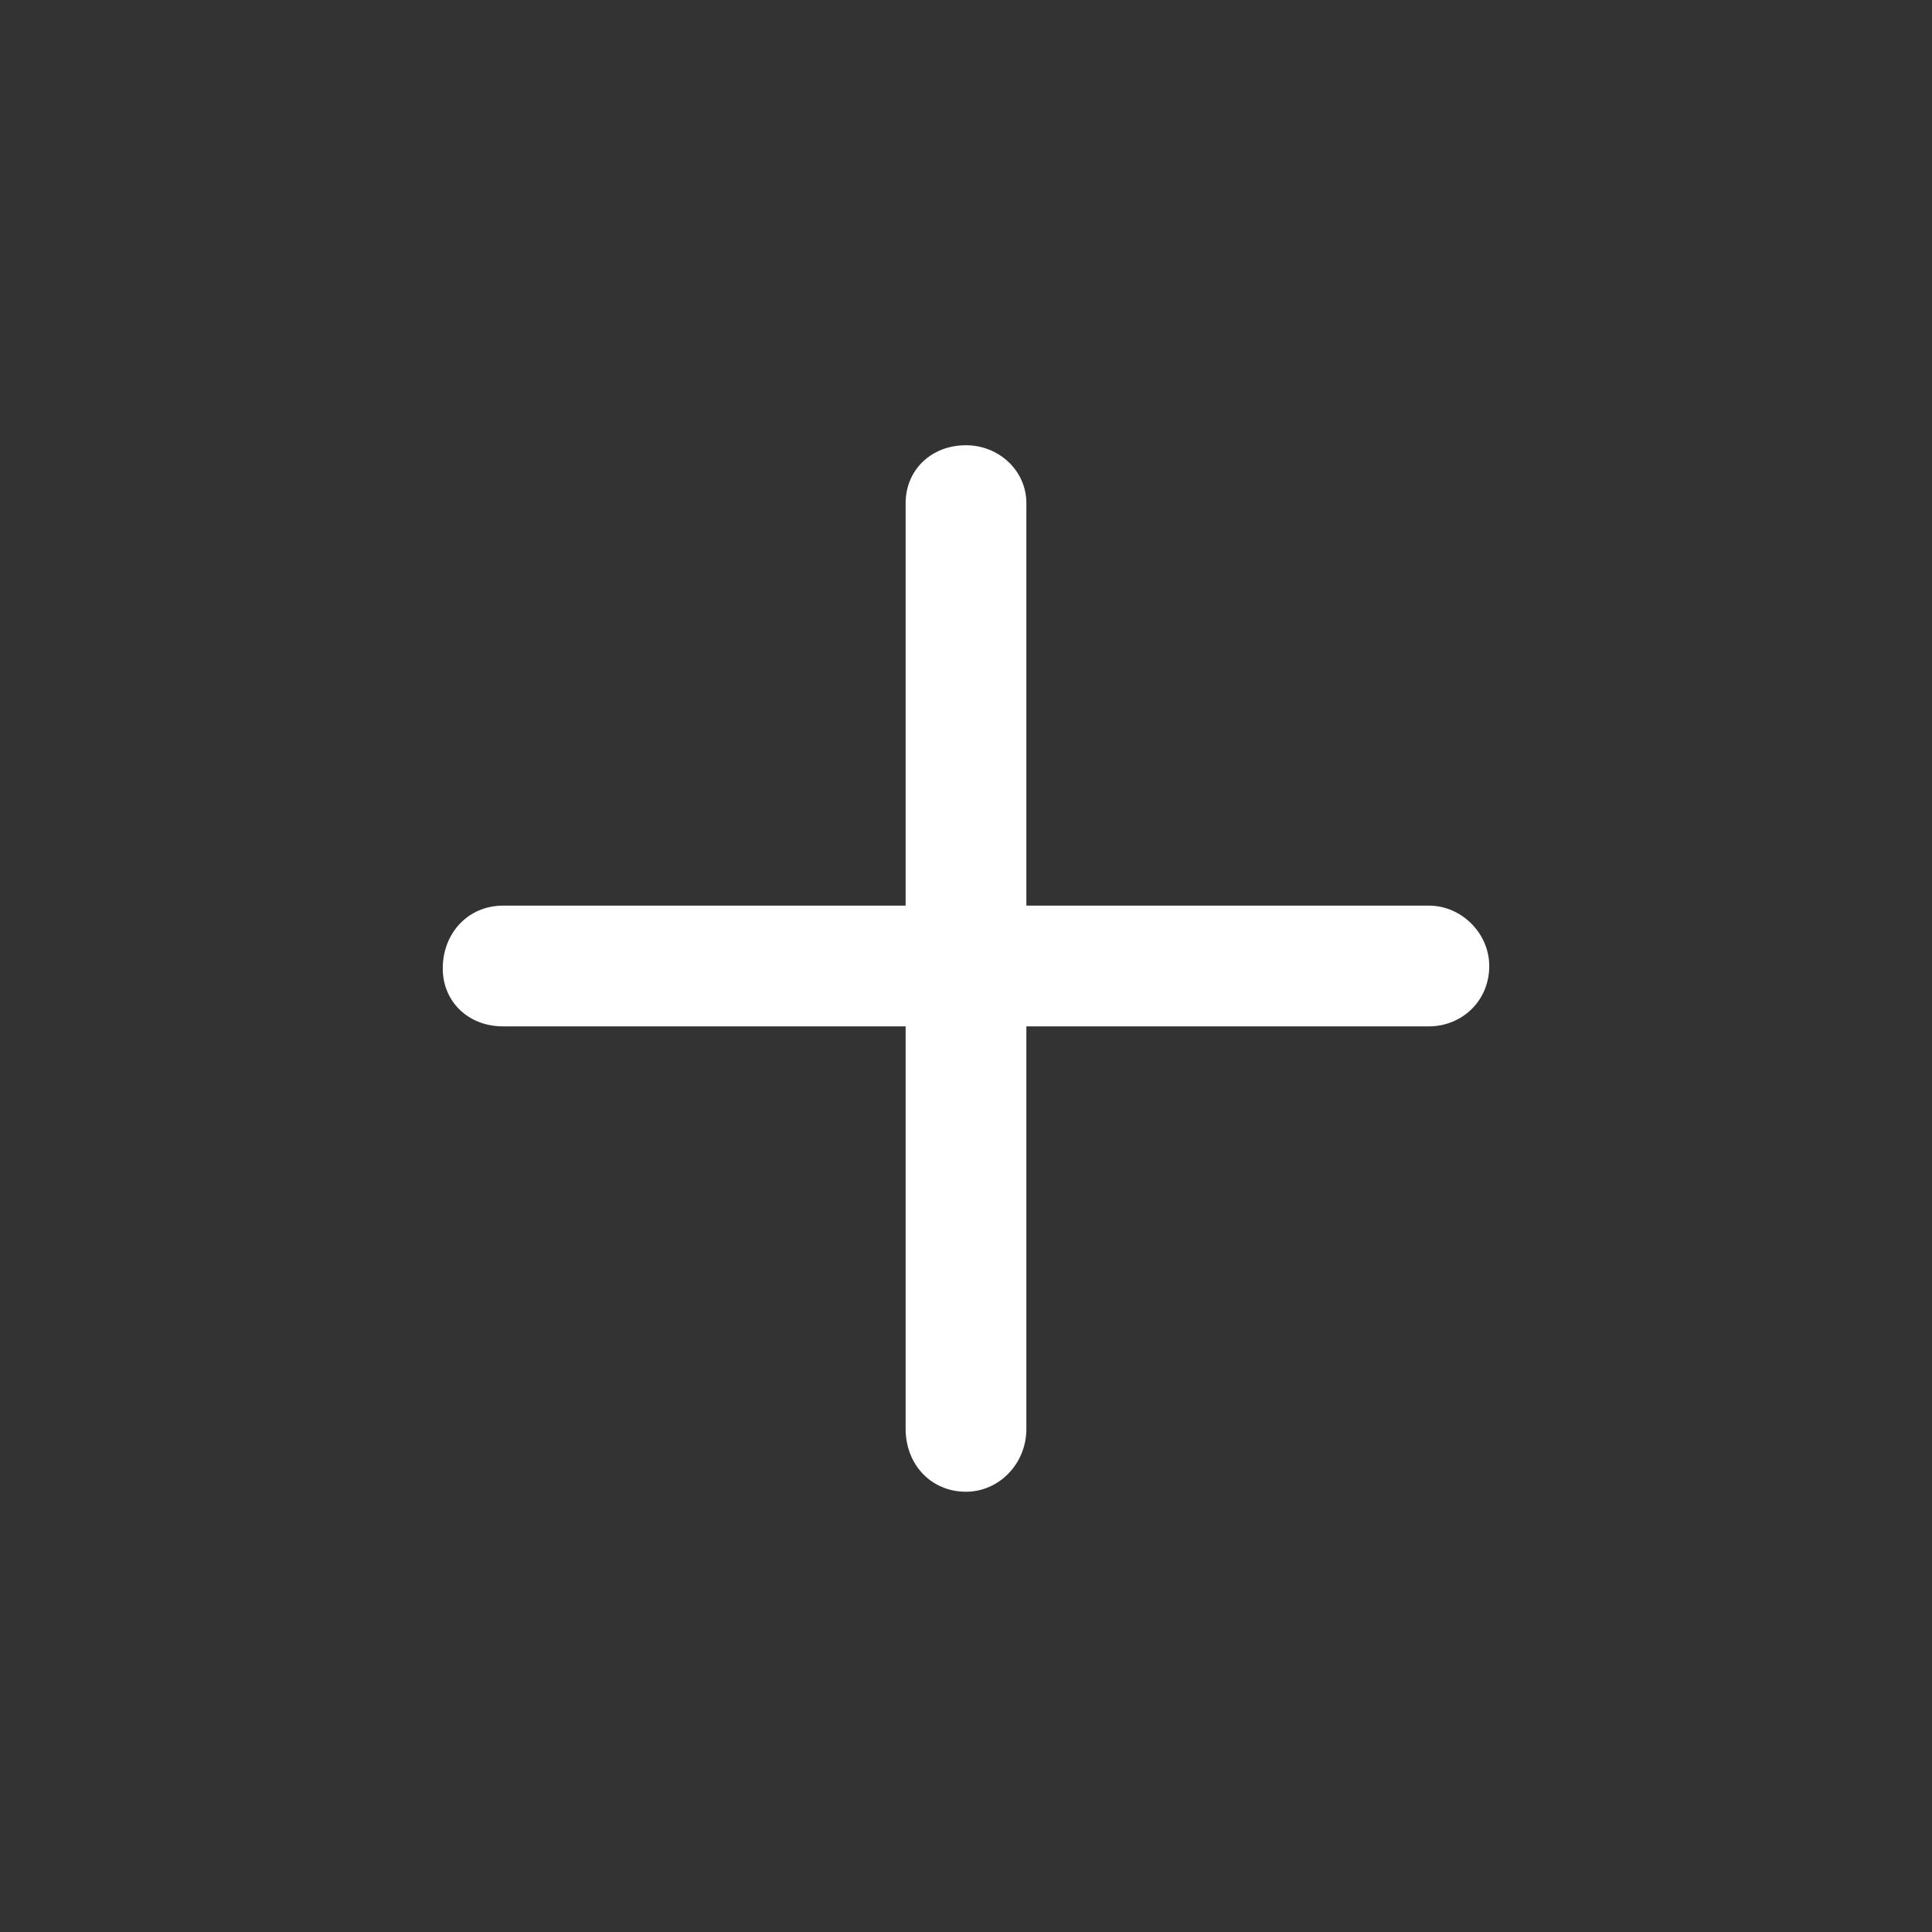 <svg width="24" height="24" viewBox="0 0 24 24" fill="none" xmlns="http://www.w3.org/2000/svg">
    <rect x="0" y="0" width="24" height="24" fill="#333333" stroke="none"/>
    <path d="M18.5 12C18.5 12.438 18.156 12.75 17.75 12.75H12.75V17.75C12.75 18.188 12.406 18.531 12 18.531C11.562 18.531 11.25 18.188 11.25 17.75V12.75H6.25C5.812 12.75 5.5 12.438 5.5 12.031C5.5 11.594 5.812 11.25 6.25 11.25H11.25V6.25C11.25 5.844 11.562 5.531 12 5.531C12.406 5.531 12.75 5.844 12.75 6.25V11.25H17.75C18.156 11.25 18.5 11.594 18.5 12Z" fill="white"/>
</svg>
